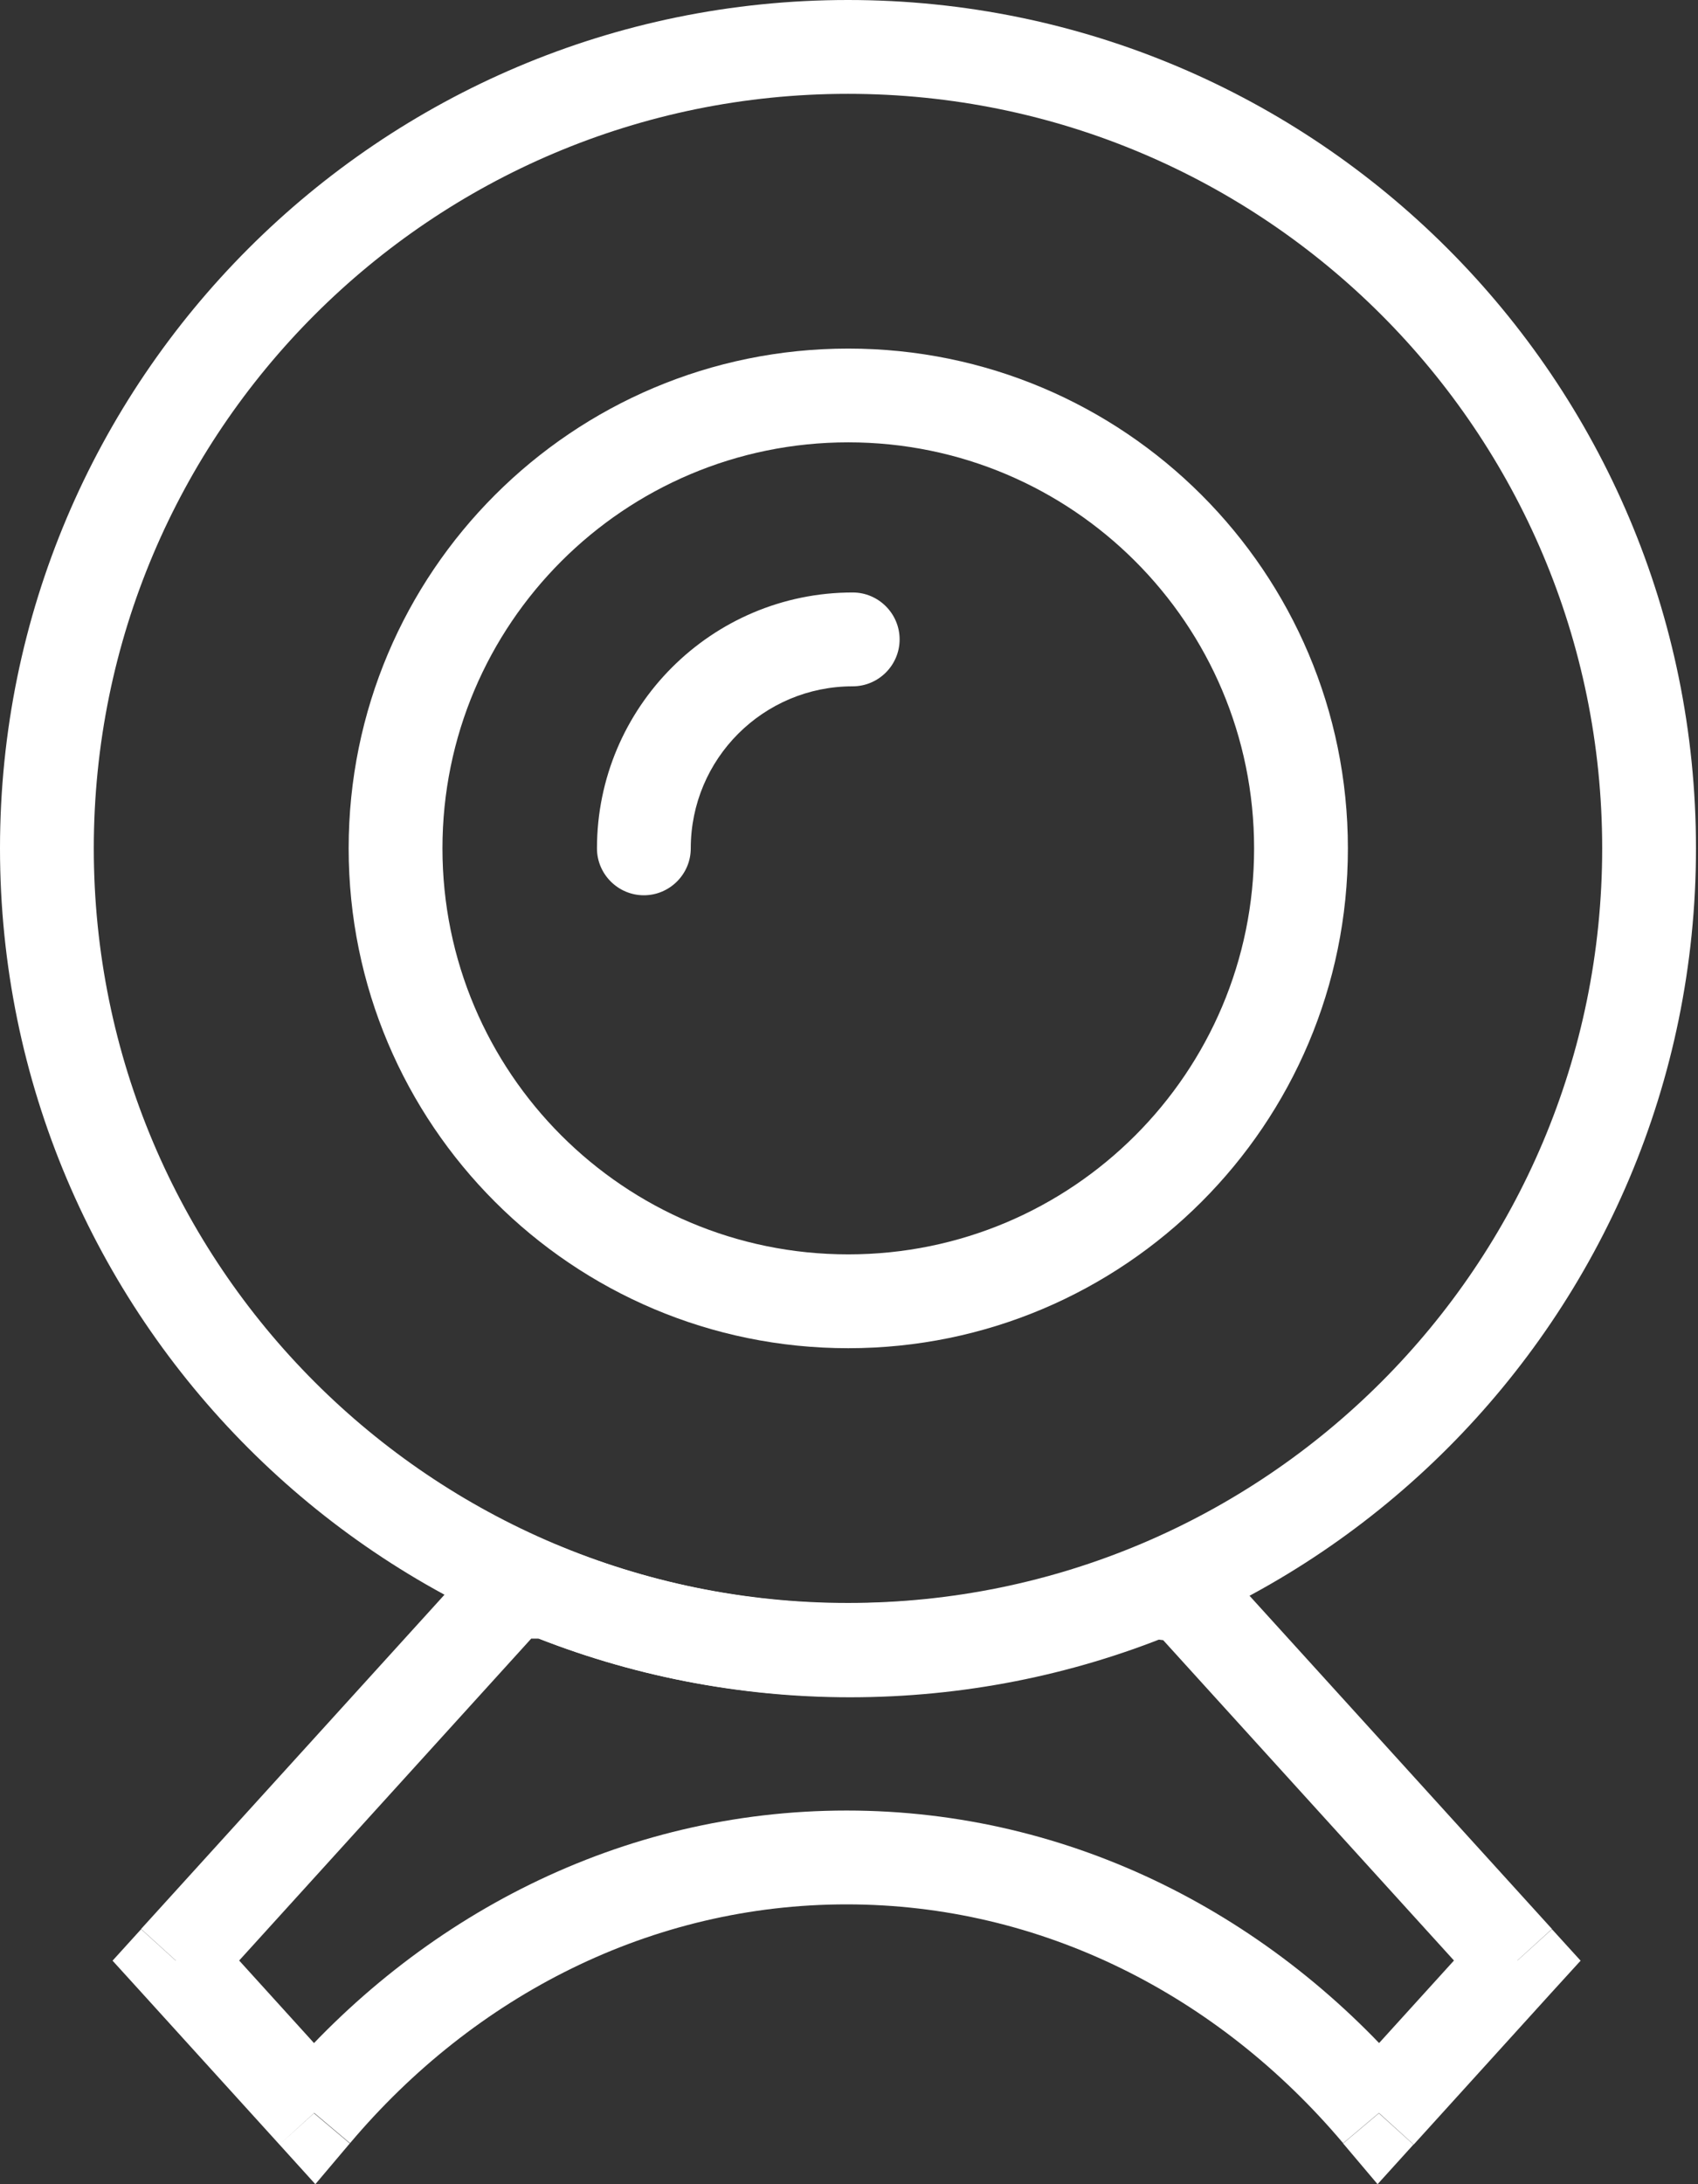 <svg width="21" height="27" viewBox="0 0 21 27" fill="none" xmlns="http://www.w3.org/2000/svg">
<rect x="0" y="0" width="21" height="27" fill="#333333" stroke="none"/>
<path d="M14.184 20.25L14.602 20.302L14.747 19.151L14.329 19.099L14.184 20.25ZM10.513 20.981C11.911 20.981 13.253 20.708 14.474 20.212L14.039 19.137C12.952 19.577 11.76 19.818 10.513 19.818V20.978V20.981ZM6.553 20.212C7.776 20.705 9.116 20.981 10.513 20.981V19.821C9.267 19.821 8.078 19.577 6.988 19.14L6.553 20.215V20.212ZM6.315 20.256H6.77V19.096H6.315V20.256ZM2.604 24.625L6.744 20.064L5.886 19.285L1.745 23.845L2.604 24.625ZM4.314 25.73L2.604 23.845L1.745 24.625L3.456 26.51L4.314 25.73ZM10.47 22.381C7.681 22.381 5.181 23.686 3.442 25.745L4.329 26.493C5.871 24.666 8.058 23.541 10.47 23.541V22.381ZM17.498 25.745C15.758 23.686 13.259 22.381 10.47 22.381V23.541C12.882 23.541 15.069 24.666 16.611 26.493L17.498 25.745ZM18.336 23.845L16.625 25.73L17.484 26.51L19.194 24.625L18.336 23.845ZM14.245 20.12L18.336 24.625L19.194 23.845L15.103 19.34L14.245 20.12ZM14.674 19.728H15.254V19.215L14.747 19.151L14.674 19.725V19.728ZM14.257 19.676L14.329 19.102L14.178 19.084L14.039 19.142L14.257 19.679V19.676ZM6.77 19.676L6.988 19.14L6.883 19.096H6.77V19.676ZM6.315 19.676V19.096H6.057L5.883 19.287L6.312 19.676H6.315ZM2.174 24.237L1.745 23.848L1.392 24.237L1.745 24.625L2.174 24.237ZM3.885 26.122L3.456 26.51L3.9 27L4.326 26.496L3.882 26.122H3.885ZM17.055 26.122L16.611 26.496L17.037 27L17.481 26.51L17.052 26.122H17.055ZM18.765 24.237L19.194 24.625L19.548 24.237L19.194 23.848L18.765 24.237ZM14.674 19.731H14.094V19.954L14.245 20.12L14.674 19.731Z" fill="white"/>
<path d="M1.16 10.487C1.16 5.335 5.335 1.16 10.487 1.16V0C4.697 0 0 4.697 0 10.487H1.16ZM10.487 19.815C5.335 19.815 1.16 15.64 1.16 10.487H0C0 16.278 4.697 20.975 10.487 20.975V19.815ZM19.815 10.487C19.815 15.64 15.64 19.815 10.487 19.815V20.975C16.278 20.975 20.975 16.278 20.975 10.487H19.815ZM10.487 1.16C15.64 1.16 19.815 5.335 19.815 10.487H20.975C20.975 4.697 16.278 0 10.487 0V1.16Z" fill="white"/>
<path d="M10.491 5.468C13.263 5.468 15.51 7.715 15.51 10.487H16.67C16.67 7.075 13.903 4.309 10.491 4.309V5.468ZM5.472 10.487C5.472 7.715 7.719 5.468 10.491 5.468V4.309C7.078 4.309 4.312 7.075 4.312 10.487H5.472ZM10.491 15.506C7.719 15.506 5.472 13.259 5.472 10.487H4.312C4.312 13.9 7.078 16.666 10.491 16.666V15.506ZM15.51 10.487C15.51 13.259 13.263 15.506 10.491 15.506V16.666C13.903 16.666 16.67 13.9 16.67 10.487H15.51Z" fill="white"/>
<path d="M8.543 10.488C8.543 9.38 9.439 8.484 10.546 8.484V7.324C8.801 7.324 7.383 8.742 7.383 10.488H8.543ZM10.546 8.484C10.865 8.484 11.126 8.223 11.126 7.904C11.126 7.585 10.865 7.324 10.546 7.324V8.484ZM7.383 10.488C7.383 10.806 7.644 11.067 7.963 11.067C8.282 11.067 8.543 10.806 8.543 10.488H7.383Z" fill="white"/>
</svg>
